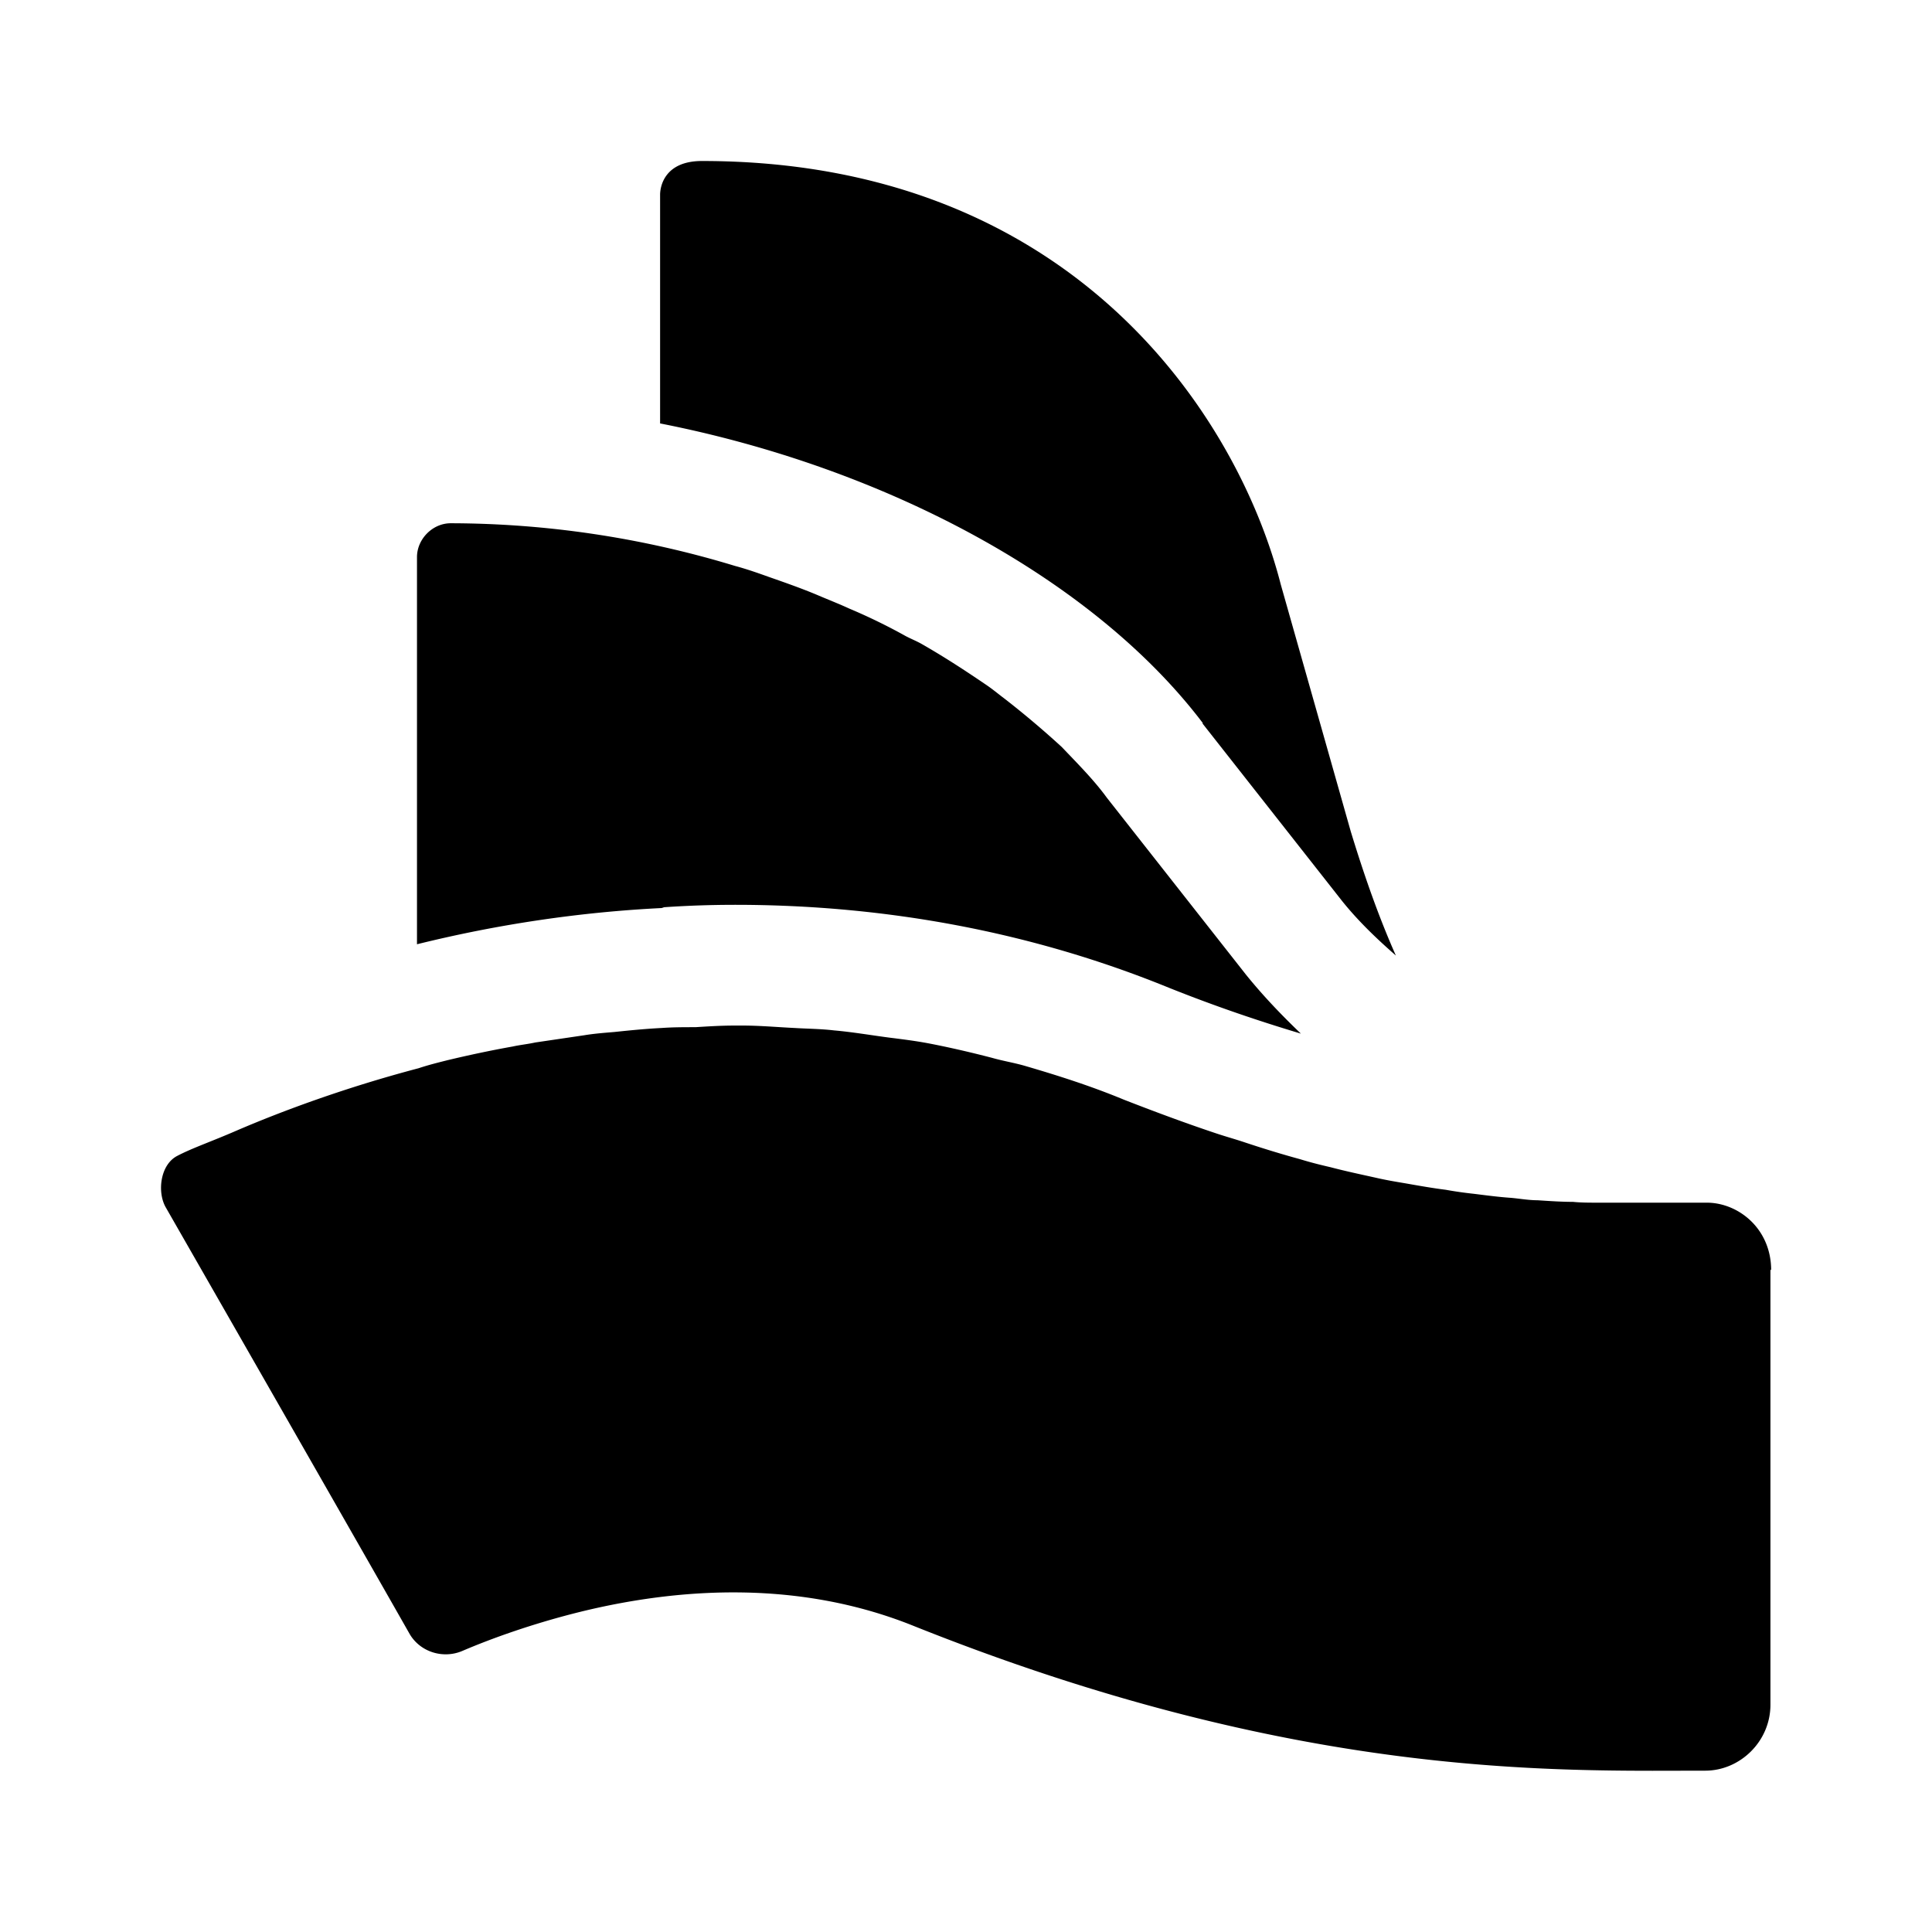 <svg xmlns="http://www.w3.org/2000/svg" width="24" height="24" fill="currentColor"><path d="m14.94 8.99 1.73 2.2c.2.25.43.47.67.68-.2-.45-.38-.95-.56-1.54l-.87-3.07C15.38 5.19 13.34 2 8.72 2c-.46 0-.52.31-.52.42v2.84c2.8.55 5.38 1.93 6.74 3.72v.01ZM22.002 15.78c0-.52-.41-.84-.8-.84H19.84c-.1 0-.2 0-.3-.01-.14 0-.29-.01-.44-.02-.11 0-.22-.02-.33-.03-.15-.01-.3-.03-.46-.05a4.91 4.91 0 0 1-.35-.05c-.16-.02-.33-.05-.5-.08-.12-.02-.24-.04-.37-.07-.18-.04-.37-.08-.56-.13-.13-.03-.25-.06-.38-.1-.22-.06-.45-.13-.69-.21-.12-.04-.23-.07-.35-.11-.36-.12-.74-.26-1.15-.42-.41-.17-.82-.3-1.23-.42-.14-.04-.27-.06-.41-.1-.27-.07-.53-.13-.79-.18-.16-.03-.32-.05-.48-.07-.23-.03-.46-.07-.69-.09-.17-.02-.33-.02-.49-.03-.21-.01-.43-.03-.64-.03h-.11c-.16 0-.32.01-.48.02-.14 0-.28 0-.42.01-.2.01-.4.03-.59.05-.12.01-.25.02-.37.04l-.61.09c-.09.02-.19.03-.28.05-.28.05-.56.11-.81.17-.12.03-.24.06-.36.1-.91.24-1.69.53-2.25.77-.32.14-.56.22-.75.32-.21.11-.25.45-.14.64 1.3 2.27 2.53 4.42 3.03 5.3.13.22.41.31.65.21.35-.15.87-.34 1.48-.49 1.27-.31 2.73-.38 4.11.17 4.79 1.92 8.003 1.806 9.853 1.806.43 0 .81-.36.81-.82V15.77l.01.01ZM8.25 11.27c.29-.02.59-.03.88-.03 1.88 0 3.7.34 5.39 1.03.6.24 1.14.42 1.64.57-.24-.23-.47-.47-.68-.73l-1.73-2.2c-.16-.22-.36-.42-.56-.63a11.443 11.443 0 0 0-.71-.6c-.08-.06-.15-.12-.24-.18-.25-.17-.51-.34-.79-.5-.07-.04-.15-.07-.22-.11a7.13 7.13 0 0 0-.68-.33c-.13-.06-.26-.11-.4-.17-.19-.08-.39-.15-.59-.22-.14-.05-.28-.1-.43-.14A12.19 12.19 0 0 0 5.6 6.5c-.23 0-.42.2-.42.42v4.81c1.01-.25 2.03-.4 3.04-.45l.03-.01Z"/></svg>